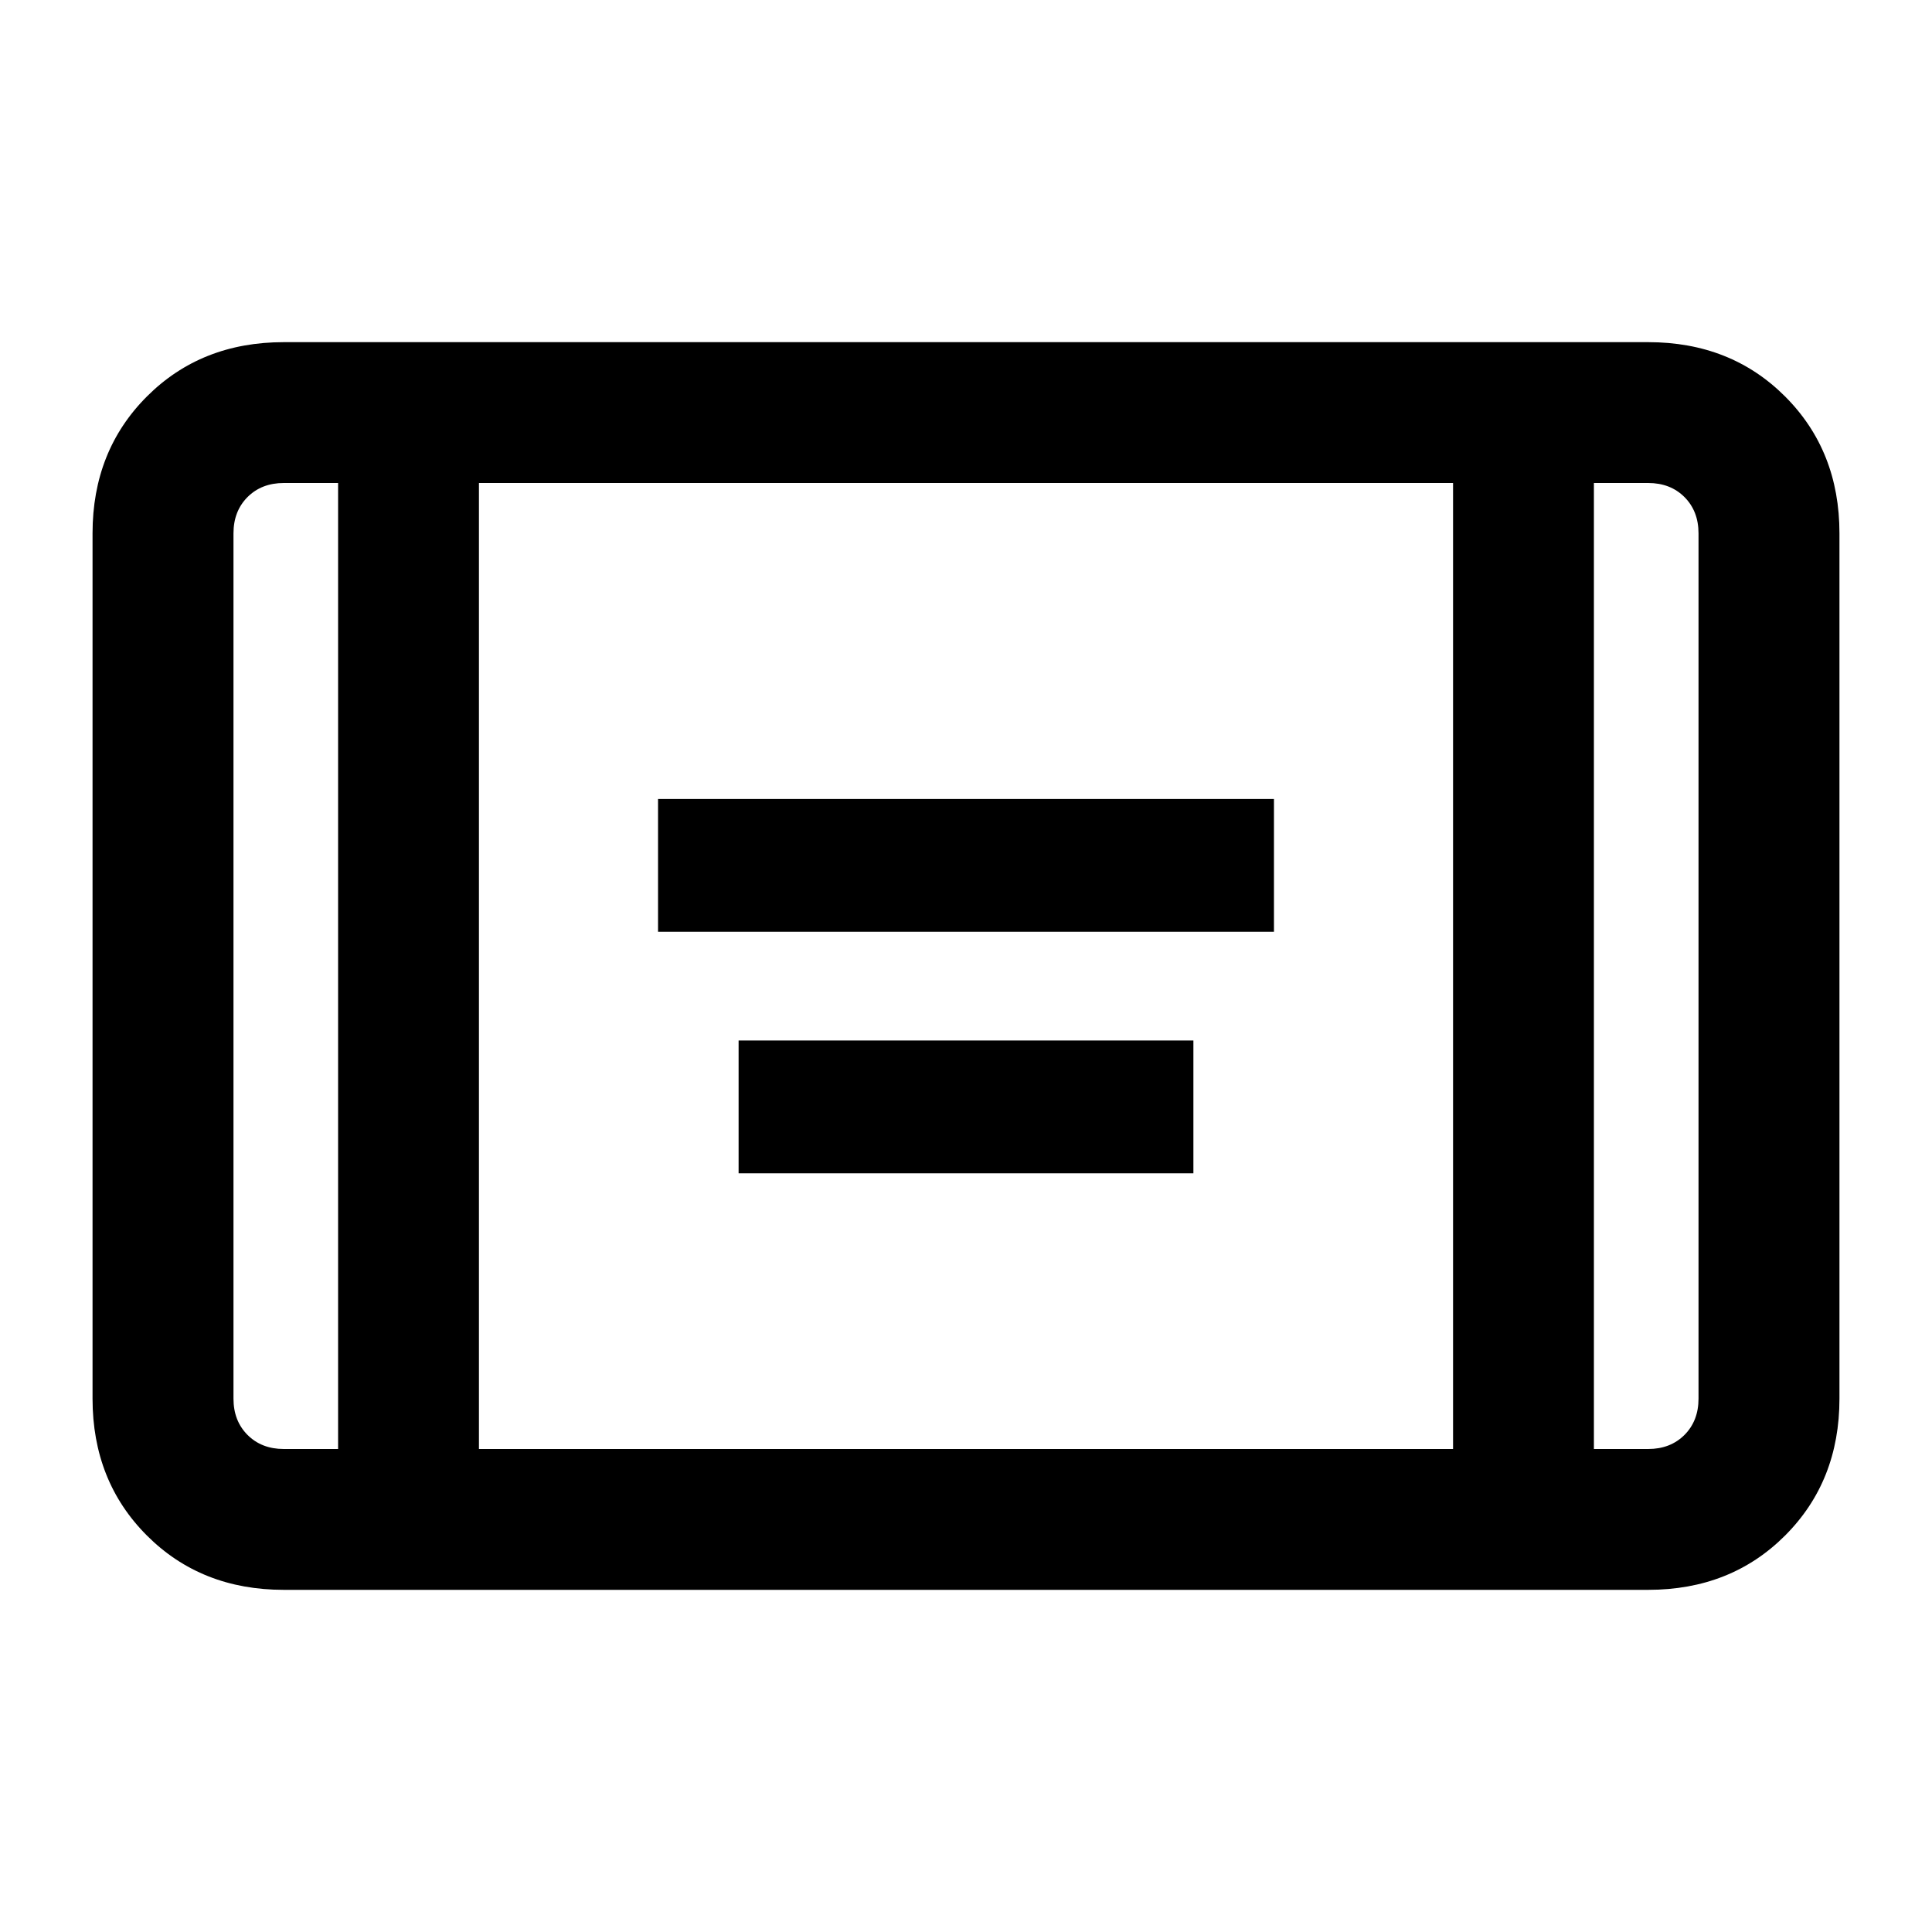 <svg xmlns="http://www.w3.org/2000/svg" height="20" width="20"><path d="M6.812 9.646V8.271h6.376v1.375Zm.834 2.5v-1.375h4.708v1.375Zm-4.708 4.312q-.855 0-1.417-.562-.563-.563-.563-1.417V5.521q0-.854.563-1.417.562-.562 1.417-.562h14.124q.855 0 1.417.562.563.563.563 1.417v8.958q0 .854-.563 1.417-.562.562-1.417.562ZM4.958 15h10.084V5H4.958ZM3.5 5h-.562q-.23 0-.376.146-.145.146-.145.375v8.958q0 .229.145.375.146.146.376.146H3.5Zm13 0v10h.562q.23 0 .376-.146.145-.146.145-.375V5.521q0-.229-.145-.375Q17.292 5 17.062 5Zm1.083 0H16.5h1.083ZM2.417 5H3.5 2.417Z"/></svg>